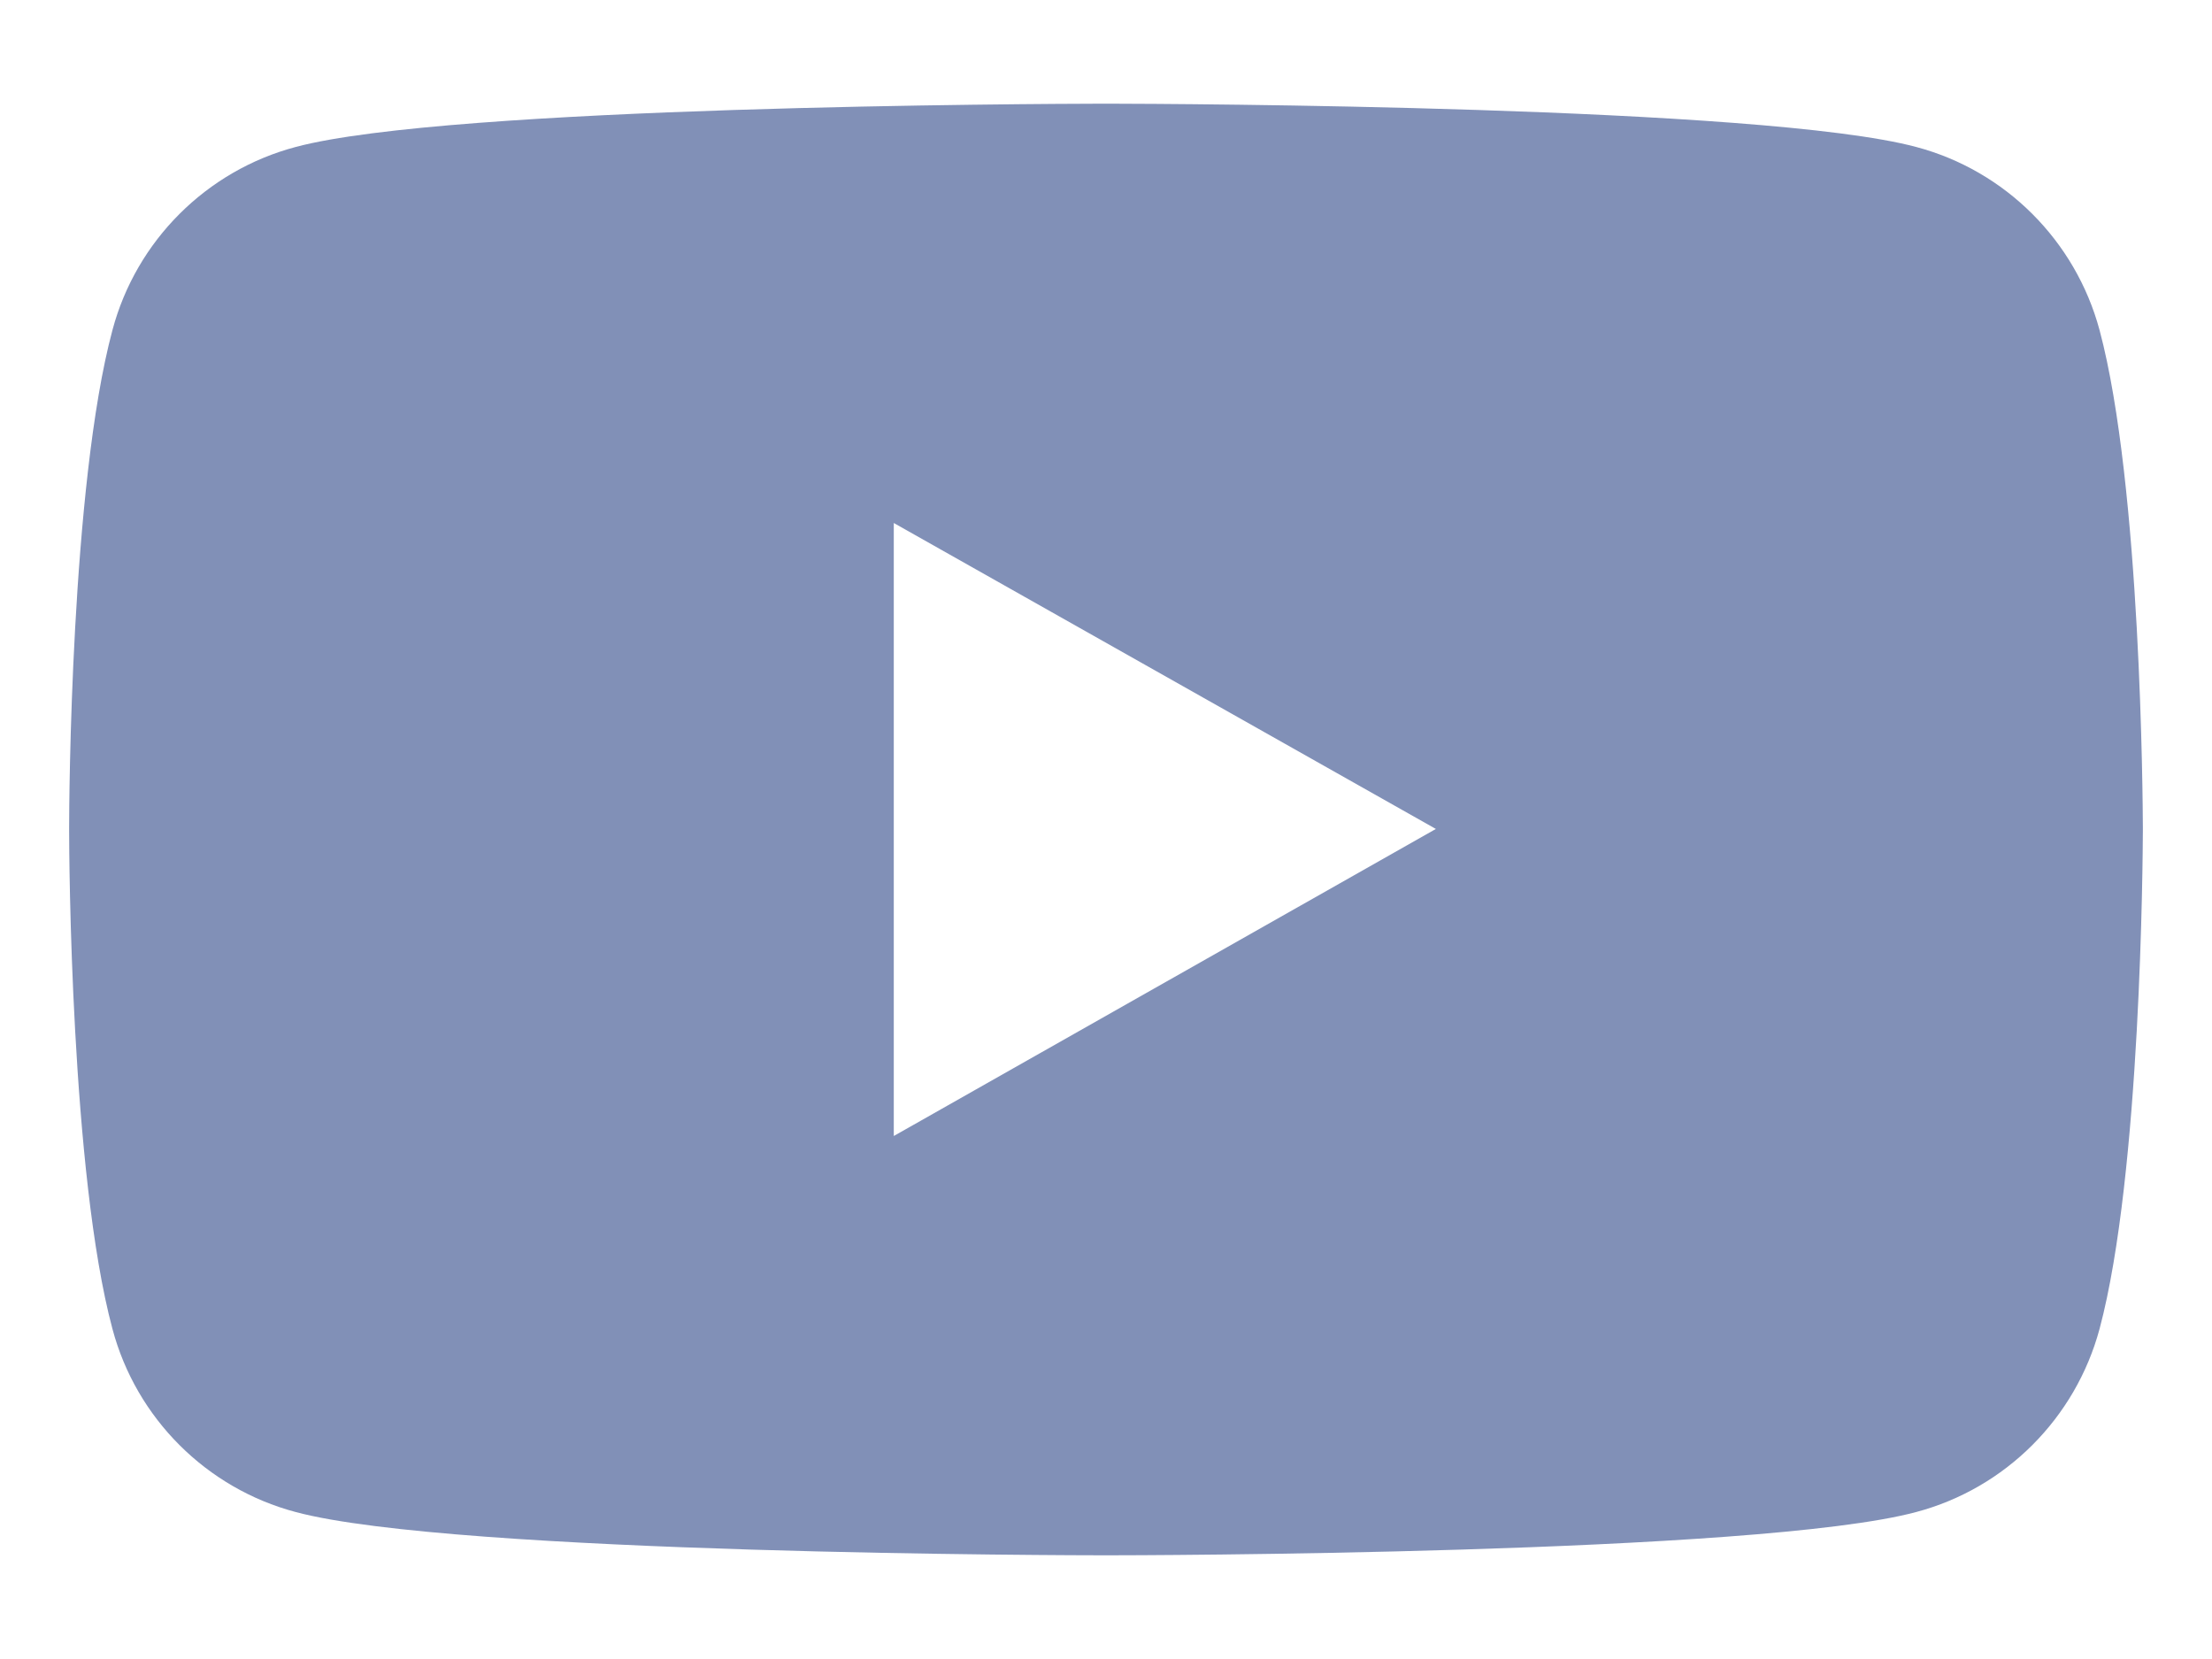 <svg width="16" height="12" viewBox="0 0 16 12" fill="none" xmlns="http://www.w3.org/2000/svg">
<path fill-rule="evenodd" clip-rule="evenodd" d="M8.034 0.75C8.46 0.751 12.749 0.766 13.86 1.063C14.505 1.234 15.013 1.741 15.187 2.389C15.487 3.513 15.499 5.803 15.5 5.985V6.008C15.499 6.19 15.487 8.487 15.187 9.611C15.013 10.259 14.505 10.766 13.86 10.937C12.714 11.244 8.186 11.25 8.006 11.25H7.994C7.814 11.25 3.285 11.244 2.139 10.937C1.494 10.766 0.985 10.259 0.813 9.611C0.512 8.487 0.5 6.19 0.5 6.008V5.985C0.5 5.803 0.512 3.513 0.813 2.389C0.985 1.741 1.494 1.234 2.139 1.063C3.25 0.766 7.54 0.751 7.966 0.75H8.034ZM6.465 3.783V8.217L10.386 5.996L6.465 3.783Z" fill="#8190B7"/>
</svg>
